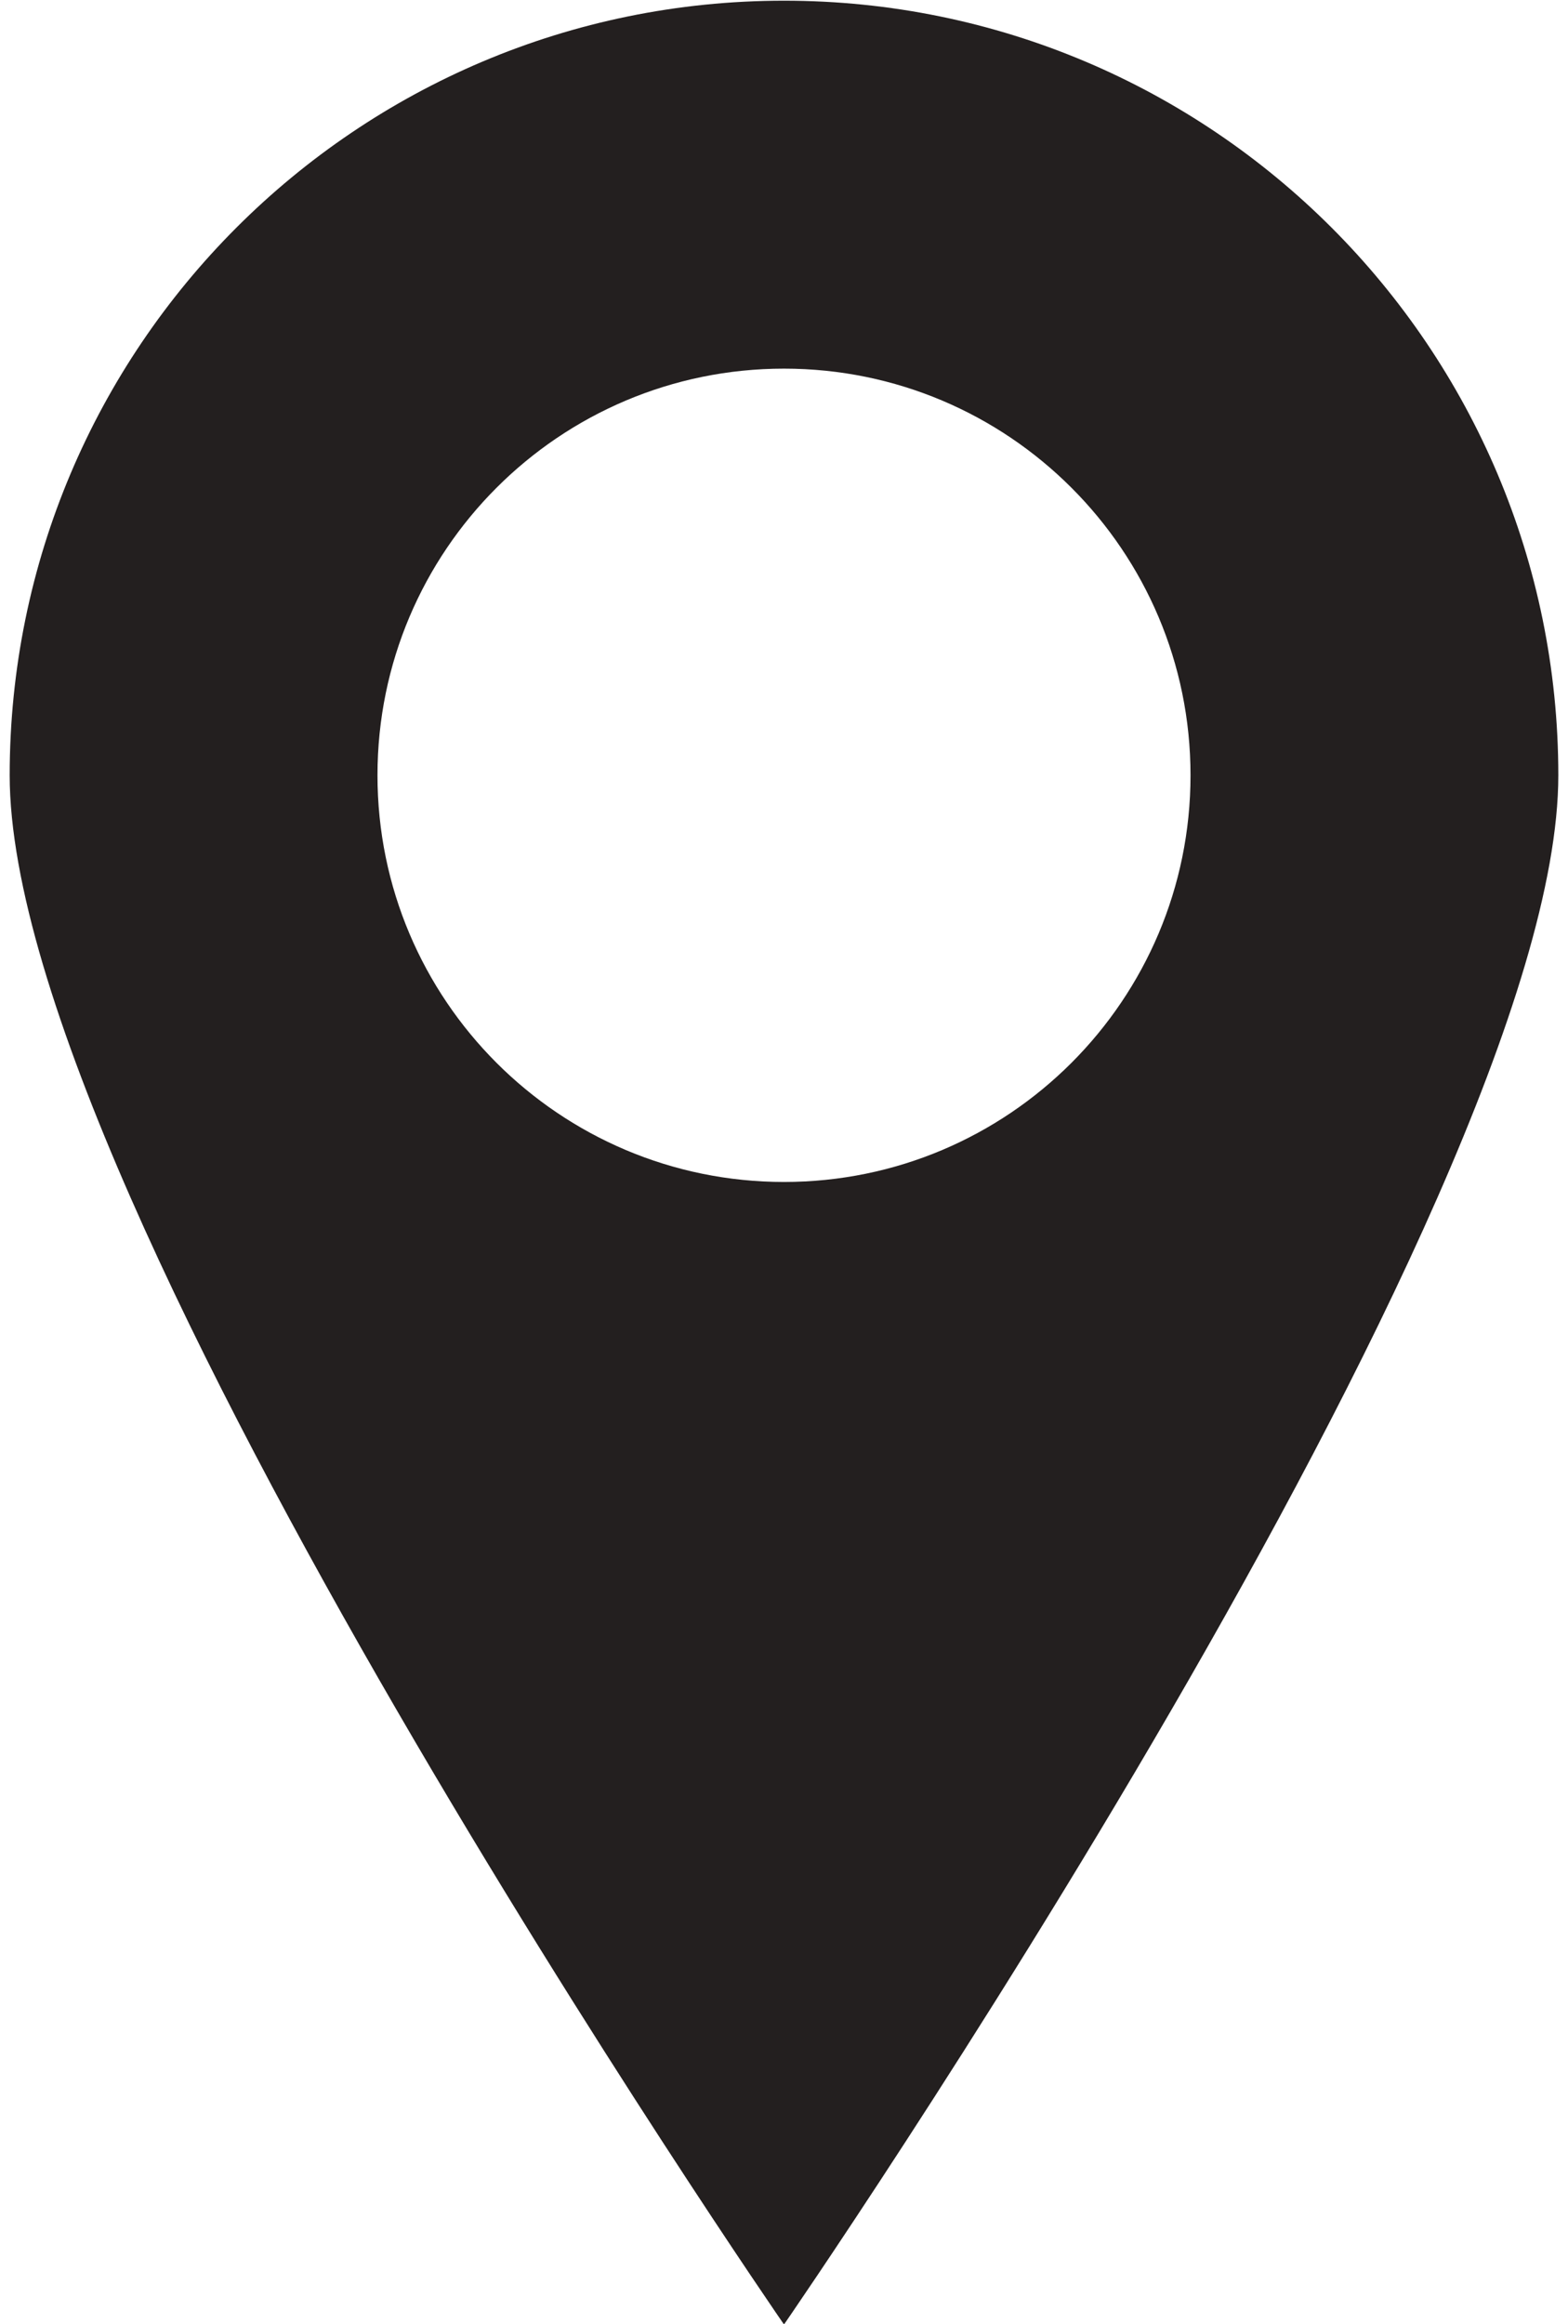 <svg width="81" height="120" viewBox="0 0 81 120" xmlns="http://www.w3.org/2000/svg"><title>Icon-Location</title><path d="M40.5.036c-22.09 0-40 17.908-40 40 0 22.09 40 80 40 80s40-57.91 40-80c0-22.092-17.91-40-40-40zm0 61c-11.598 0-21-9.402-21-21s9.402-21 21-21 21 9.402 21 21-9.402 21-21 21z" fill="#231F1F" fill-rule="evenodd"/></svg>